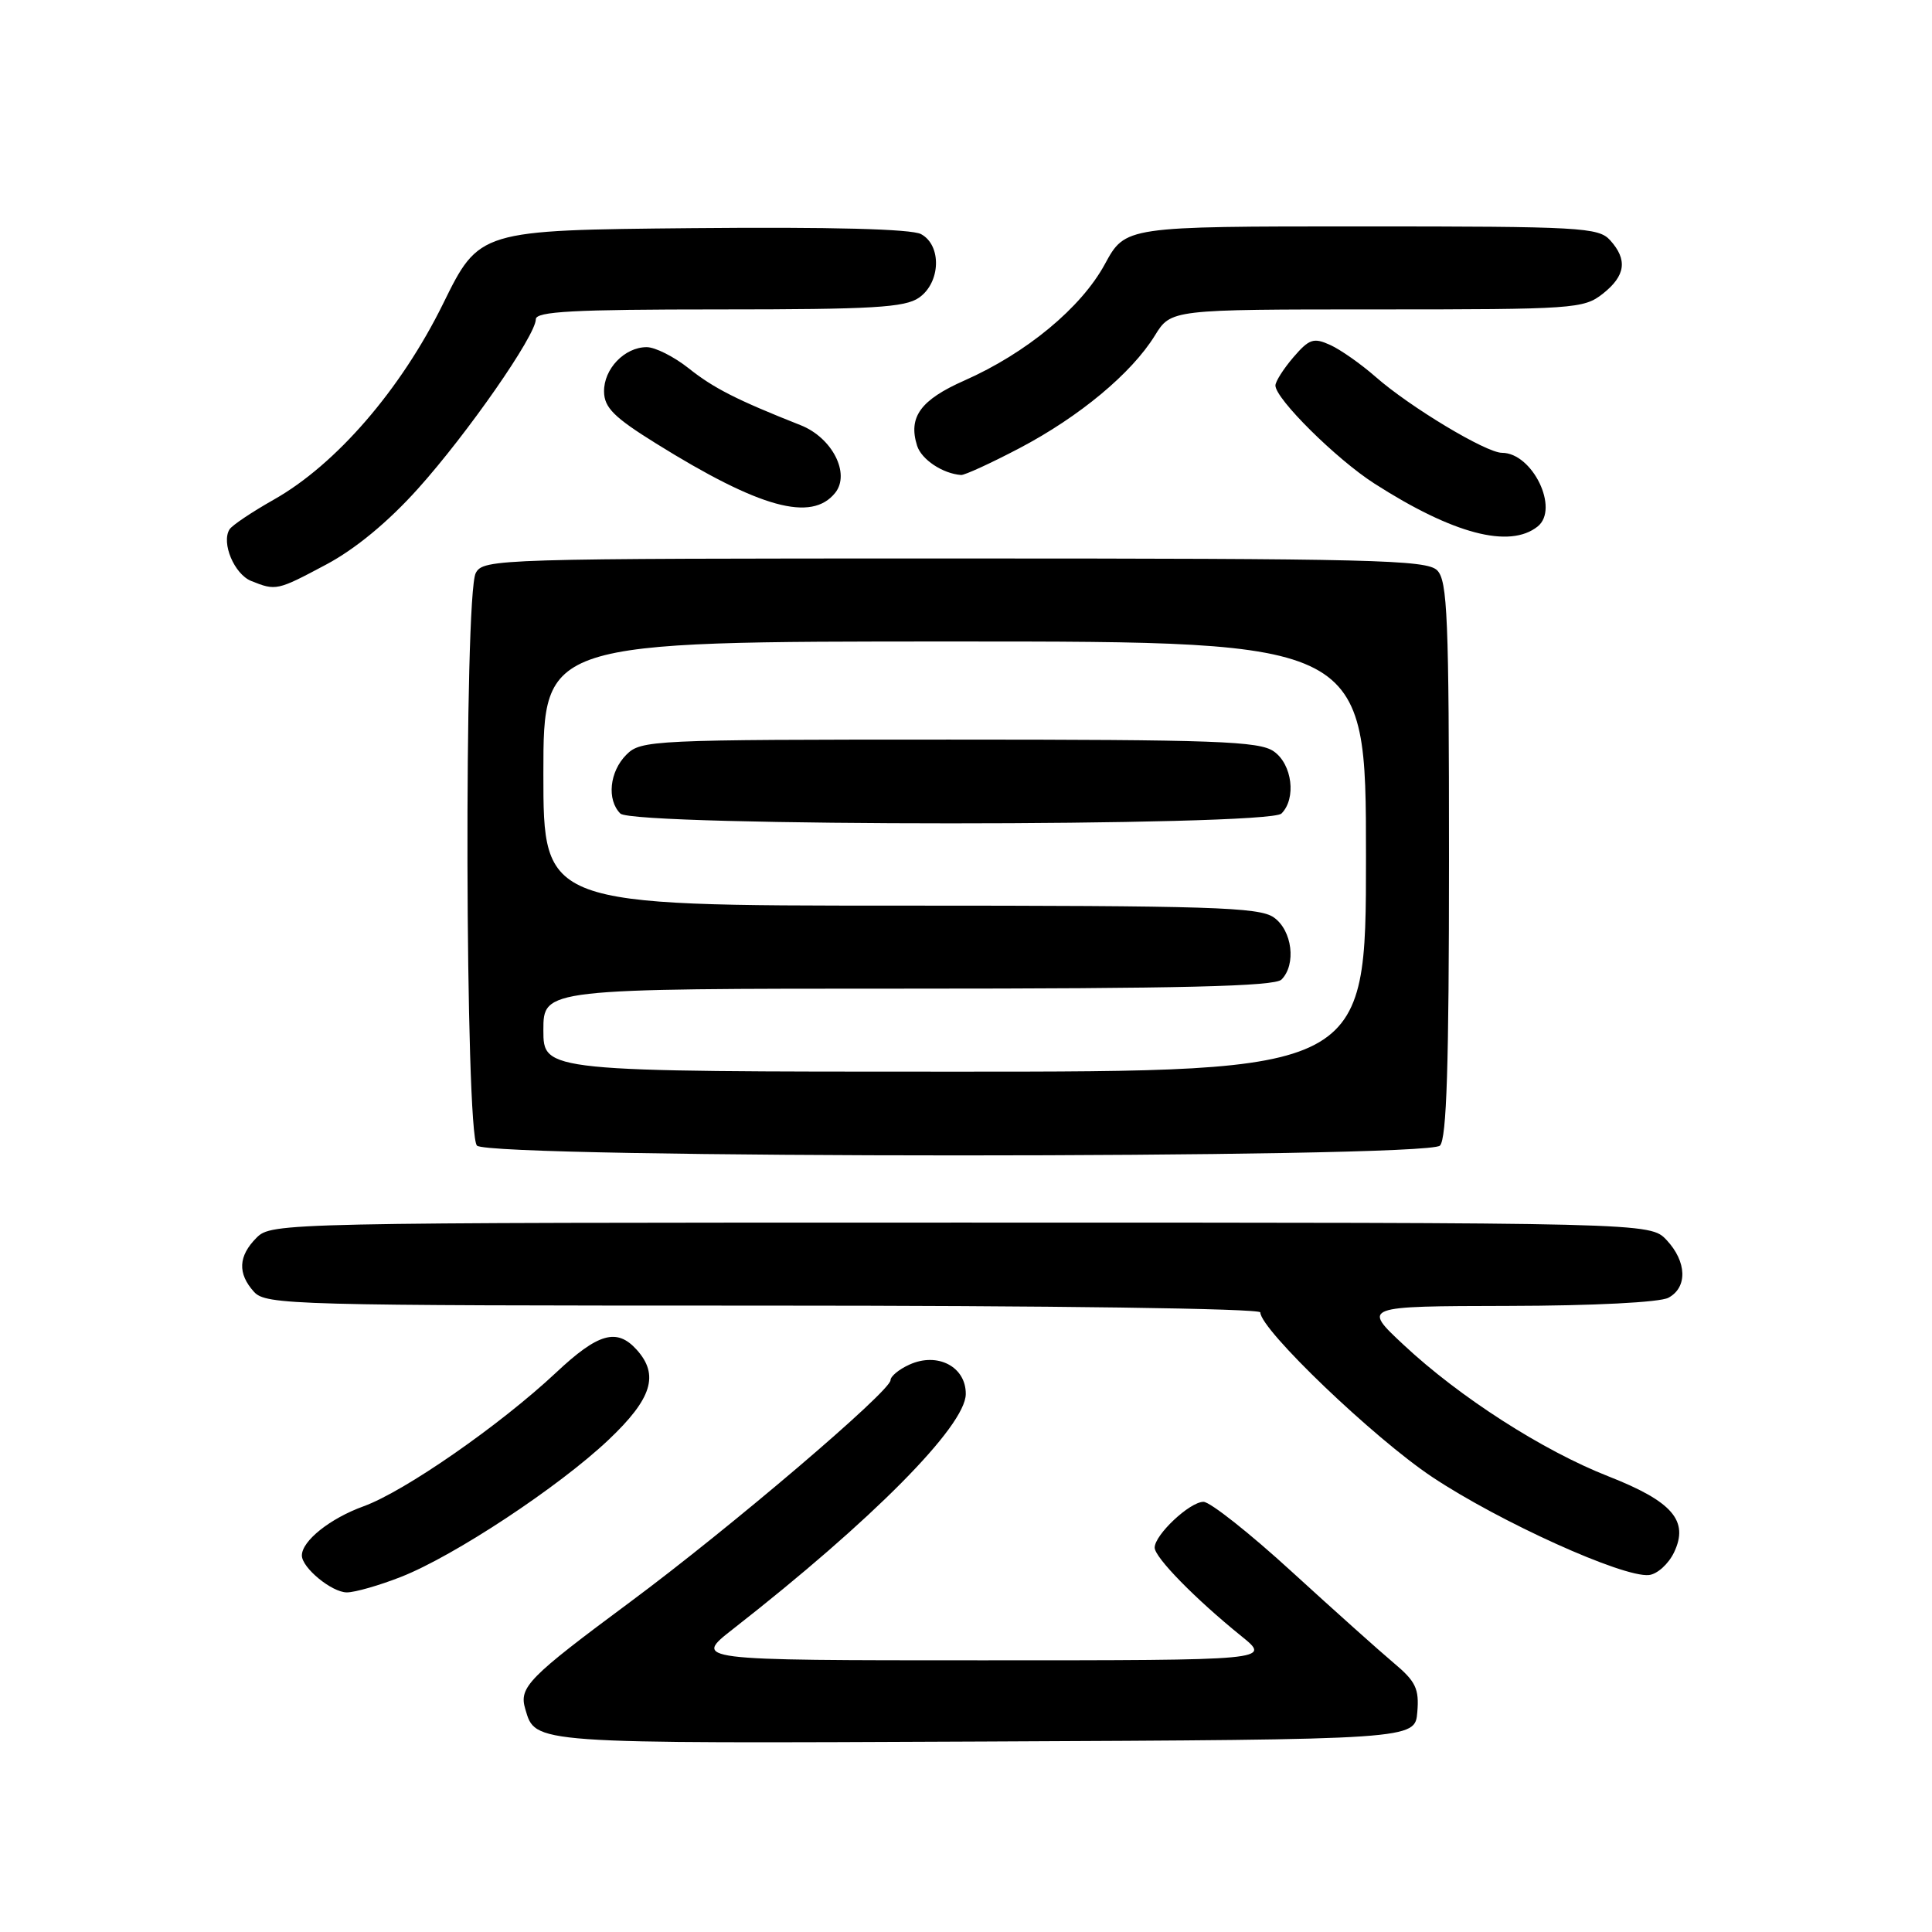 <?xml version="1.0" encoding="UTF-8" standalone="no"?>
<!DOCTYPE svg PUBLIC "-//W3C//DTD SVG 1.1//EN" "http://www.w3.org/Graphics/SVG/1.1/DTD/svg11.dtd" >
<svg xmlns="http://www.w3.org/2000/svg" xmlns:xlink="http://www.w3.org/1999/xlink" version="1.1" viewBox="0 0 256 256">
 <g >
 <path fill="currentColor"
d=" M 187.80 226.87 C 188.06 223.78 187.60 222.80 184.70 220.37 C 182.82 218.79 176.73 213.34 171.16 208.25 C 165.60 203.16 160.34 199.00 159.47 199.00 C 157.65 199.00 153.00 203.37 153.00 205.07 C 153.00 206.37 158.40 211.88 164.48 216.79 C 168.46 220.00 168.46 220.00 130.14 220.00 C 91.82 220.00 91.82 220.00 97.16 215.83 C 115.55 201.46 127.92 188.98 127.97 184.73 C 128.01 181.10 124.23 179.12 120.50 180.82 C 119.12 181.44 118.00 182.37 118.00 182.88 C 118.00 184.34 96.70 202.48 83.50 212.27 C 69.98 222.30 68.74 223.56 69.60 226.45 C 70.97 231.09 70.10 231.03 130.45 230.76 C 187.50 230.50 187.50 230.50 187.80 226.87 Z  M 53.15 208.94 C 60.21 206.16 74.03 197.03 80.62 190.80 C 86.40 185.33 87.38 182.18 84.35 178.83 C 81.73 175.94 79.26 176.64 73.69 181.87 C 66.25 188.84 53.63 197.61 48.18 199.59 C 43.73 201.20 40.00 204.18 40.00 206.11 C 40.00 207.74 43.97 211.00 45.96 211.00 C 47.04 211.00 50.28 210.07 53.15 208.94 Z  M 221.82 205.70 C 223.82 201.51 221.61 198.95 213.09 195.61 C 204.43 192.21 193.40 185.13 186.00 178.21 C 180.50 173.08 180.50 173.08 199.82 173.04 C 211.14 173.02 219.93 172.57 221.07 171.96 C 223.63 170.59 223.52 167.18 220.83 164.31 C 218.65 162.00 218.65 162.00 127.33 162.00 C 37.33 162.00 35.97 162.03 34.00 164.00 C 31.57 166.43 31.46 168.74 33.65 171.17 C 35.23 172.91 38.64 173.00 101.15 173.00 C 139.44 173.00 167.00 173.38 167.00 173.90 C 167.00 176.16 182.06 190.58 189.79 195.72 C 198.73 201.67 215.05 209.05 218.49 208.70 C 219.59 208.59 221.08 207.24 221.82 205.70 Z  M 190.80 151.80 C 191.69 150.91 192.00 141.10 192.00 113.87 C 192.00 81.82 191.80 76.94 190.43 75.57 C 189.03 74.18 181.85 74.00 126.46 74.00 C 65.80 74.00 64.04 74.05 63.04 75.93 C 61.47 78.85 61.63 150.23 63.20 151.80 C 64.93 153.53 189.07 153.53 190.80 151.80 Z  M 43.23 74.80 C 47.08 72.75 51.44 69.15 55.37 64.77 C 61.94 57.46 71.00 44.44 71.00 42.30 C 71.00 41.27 75.99 41.00 95.28 41.00 C 115.63 41.00 119.91 40.75 121.78 39.44 C 124.65 37.43 124.80 32.50 122.04 31.02 C 120.76 30.34 110.15 30.06 91.79 30.23 C 63.50 30.50 63.50 30.50 58.70 40.27 C 53.11 51.62 44.53 61.55 36.27 66.21 C 33.37 67.85 30.73 69.62 30.41 70.15 C 29.30 71.94 31.05 76.08 33.28 76.98 C 36.57 78.30 36.72 78.27 43.23 74.80 Z  M 203.75 69.76 C 206.66 67.42 203.06 60.00 199.02 60.00 C 196.92 60.00 186.82 53.93 182.27 49.93 C 180.33 48.23 177.63 46.33 176.26 45.71 C 174.06 44.71 173.48 44.90 171.38 47.34 C 170.07 48.87 169.00 50.55 169.00 51.08 C 169.00 52.84 177.07 60.84 182.11 64.07 C 192.54 70.76 200.03 72.73 203.75 69.76 Z  M 110.67 65.30 C 112.70 62.76 110.28 58.01 106.11 56.35 C 97.62 52.99 94.55 51.43 91.24 48.79 C 89.31 47.26 86.81 46.00 85.69 46.00 C 82.76 46.00 79.99 48.89 80.04 51.90 C 80.07 54.01 81.36 55.30 86.91 58.75 C 100.69 67.33 107.54 69.21 110.67 65.30 Z  M 135.10 59.38 C 143.03 55.21 149.93 49.47 153.02 44.47 C 155.16 41.00 155.16 41.00 182.45 41.00 C 208.53 41.00 209.85 40.91 212.37 38.93 C 215.40 36.54 215.69 34.42 213.35 31.83 C 211.81 30.13 209.44 30.00 180.41 30.00 C 149.12 30.00 149.12 30.00 146.40 35.00 C 143.26 40.78 136.01 46.78 127.79 50.42 C 121.97 52.99 120.32 55.27 121.52 59.06 C 122.10 60.89 124.91 62.76 127.35 62.94 C 127.82 62.97 131.31 61.37 135.10 59.38 Z  M 72.00 136.50 C 72.00 131.00 72.00 131.00 120.30 131.00 C 156.53 131.00 168.90 130.70 169.80 129.80 C 171.79 127.81 171.23 123.27 168.78 121.56 C 166.84 120.20 160.45 120.00 119.28 120.00 C 72.00 120.00 72.00 120.00 72.00 102.50 C 72.00 85.00 72.00 85.00 126.50 85.00 C 181.00 85.00 181.00 85.00 181.00 113.50 C 181.00 142.00 181.00 142.00 126.50 142.00 C 72.00 142.00 72.00 142.00 72.00 136.50 Z  M 169.80 107.80 C 171.79 105.81 171.23 101.27 168.78 99.56 C 166.85 98.21 161.07 98.00 125.78 98.00 C 86.33 98.00 84.93 98.07 83.00 100.00 C 80.76 102.24 80.38 105.98 82.20 107.80 C 83.93 109.53 168.07 109.53 169.80 107.80 Z "/>
</g>
</svg>